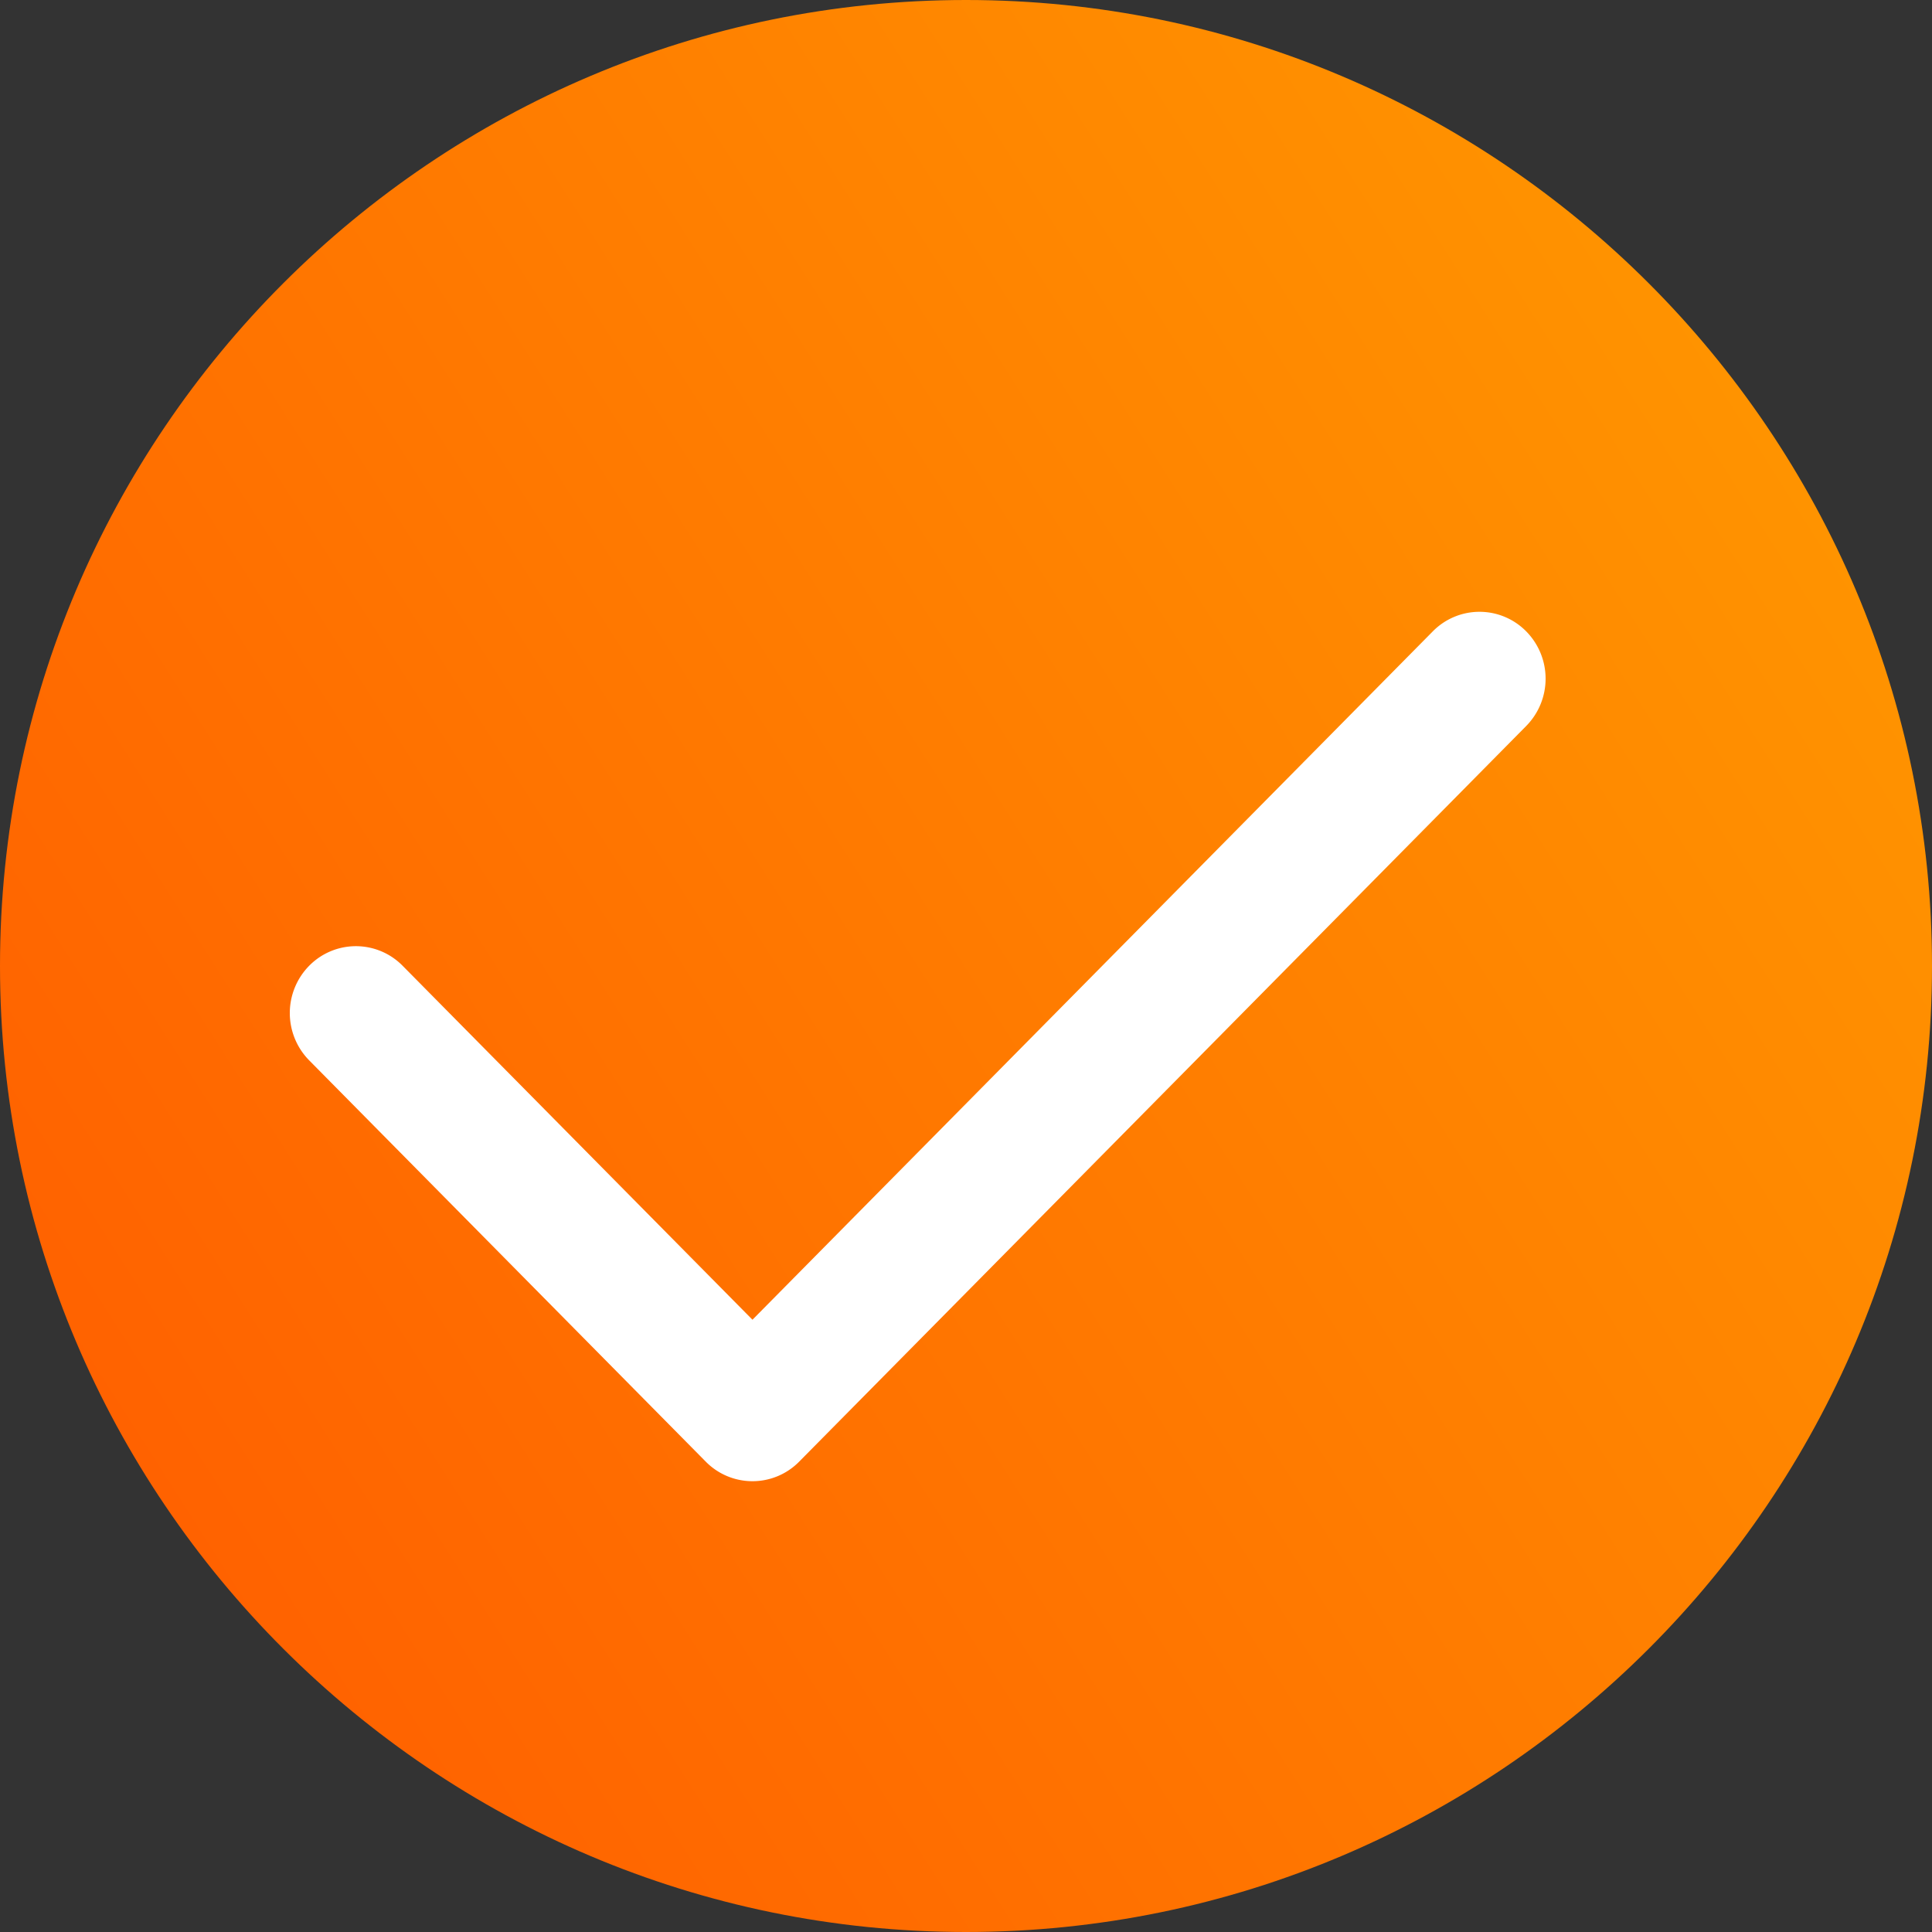 <svg xmlns="http://www.w3.org/2000/svg" width="120" height="120" fill="none"><rect width="100%" height="100%" fill="#333333" stroke="none"/><path fill="url(#paint0_linear)" d="M60 120C26.917 120 0 93.083 0 60S26.917 0 60 0s60 26.917 60 60-26.917 60-60 60z"/><path fill="#fff" d="M46.737 92a4.066 4.066 0 0 1-2.903-1.217L19.203 65.86a4.187 4.187 0 0 1 0-5.874 4.07 4.07 0 0 1 5.805 0l21.729 21.985 42.255-42.754a4.07 4.07 0 0 1 5.805 0 4.187 4.187 0 0 1 0 5.874L49.64 90.783A4.066 4.066 0 0 1 46.737 92z"/><defs><linearGradient id="paint0_linear" x1="81.759" x2="-38.241" y1="-40.378" y2="36.103" gradientUnits="userSpaceOnUse"><stop stop-color="#FF9800"/><stop offset="1" stop-color="#FF5E00"/></linearGradient></defs></svg>